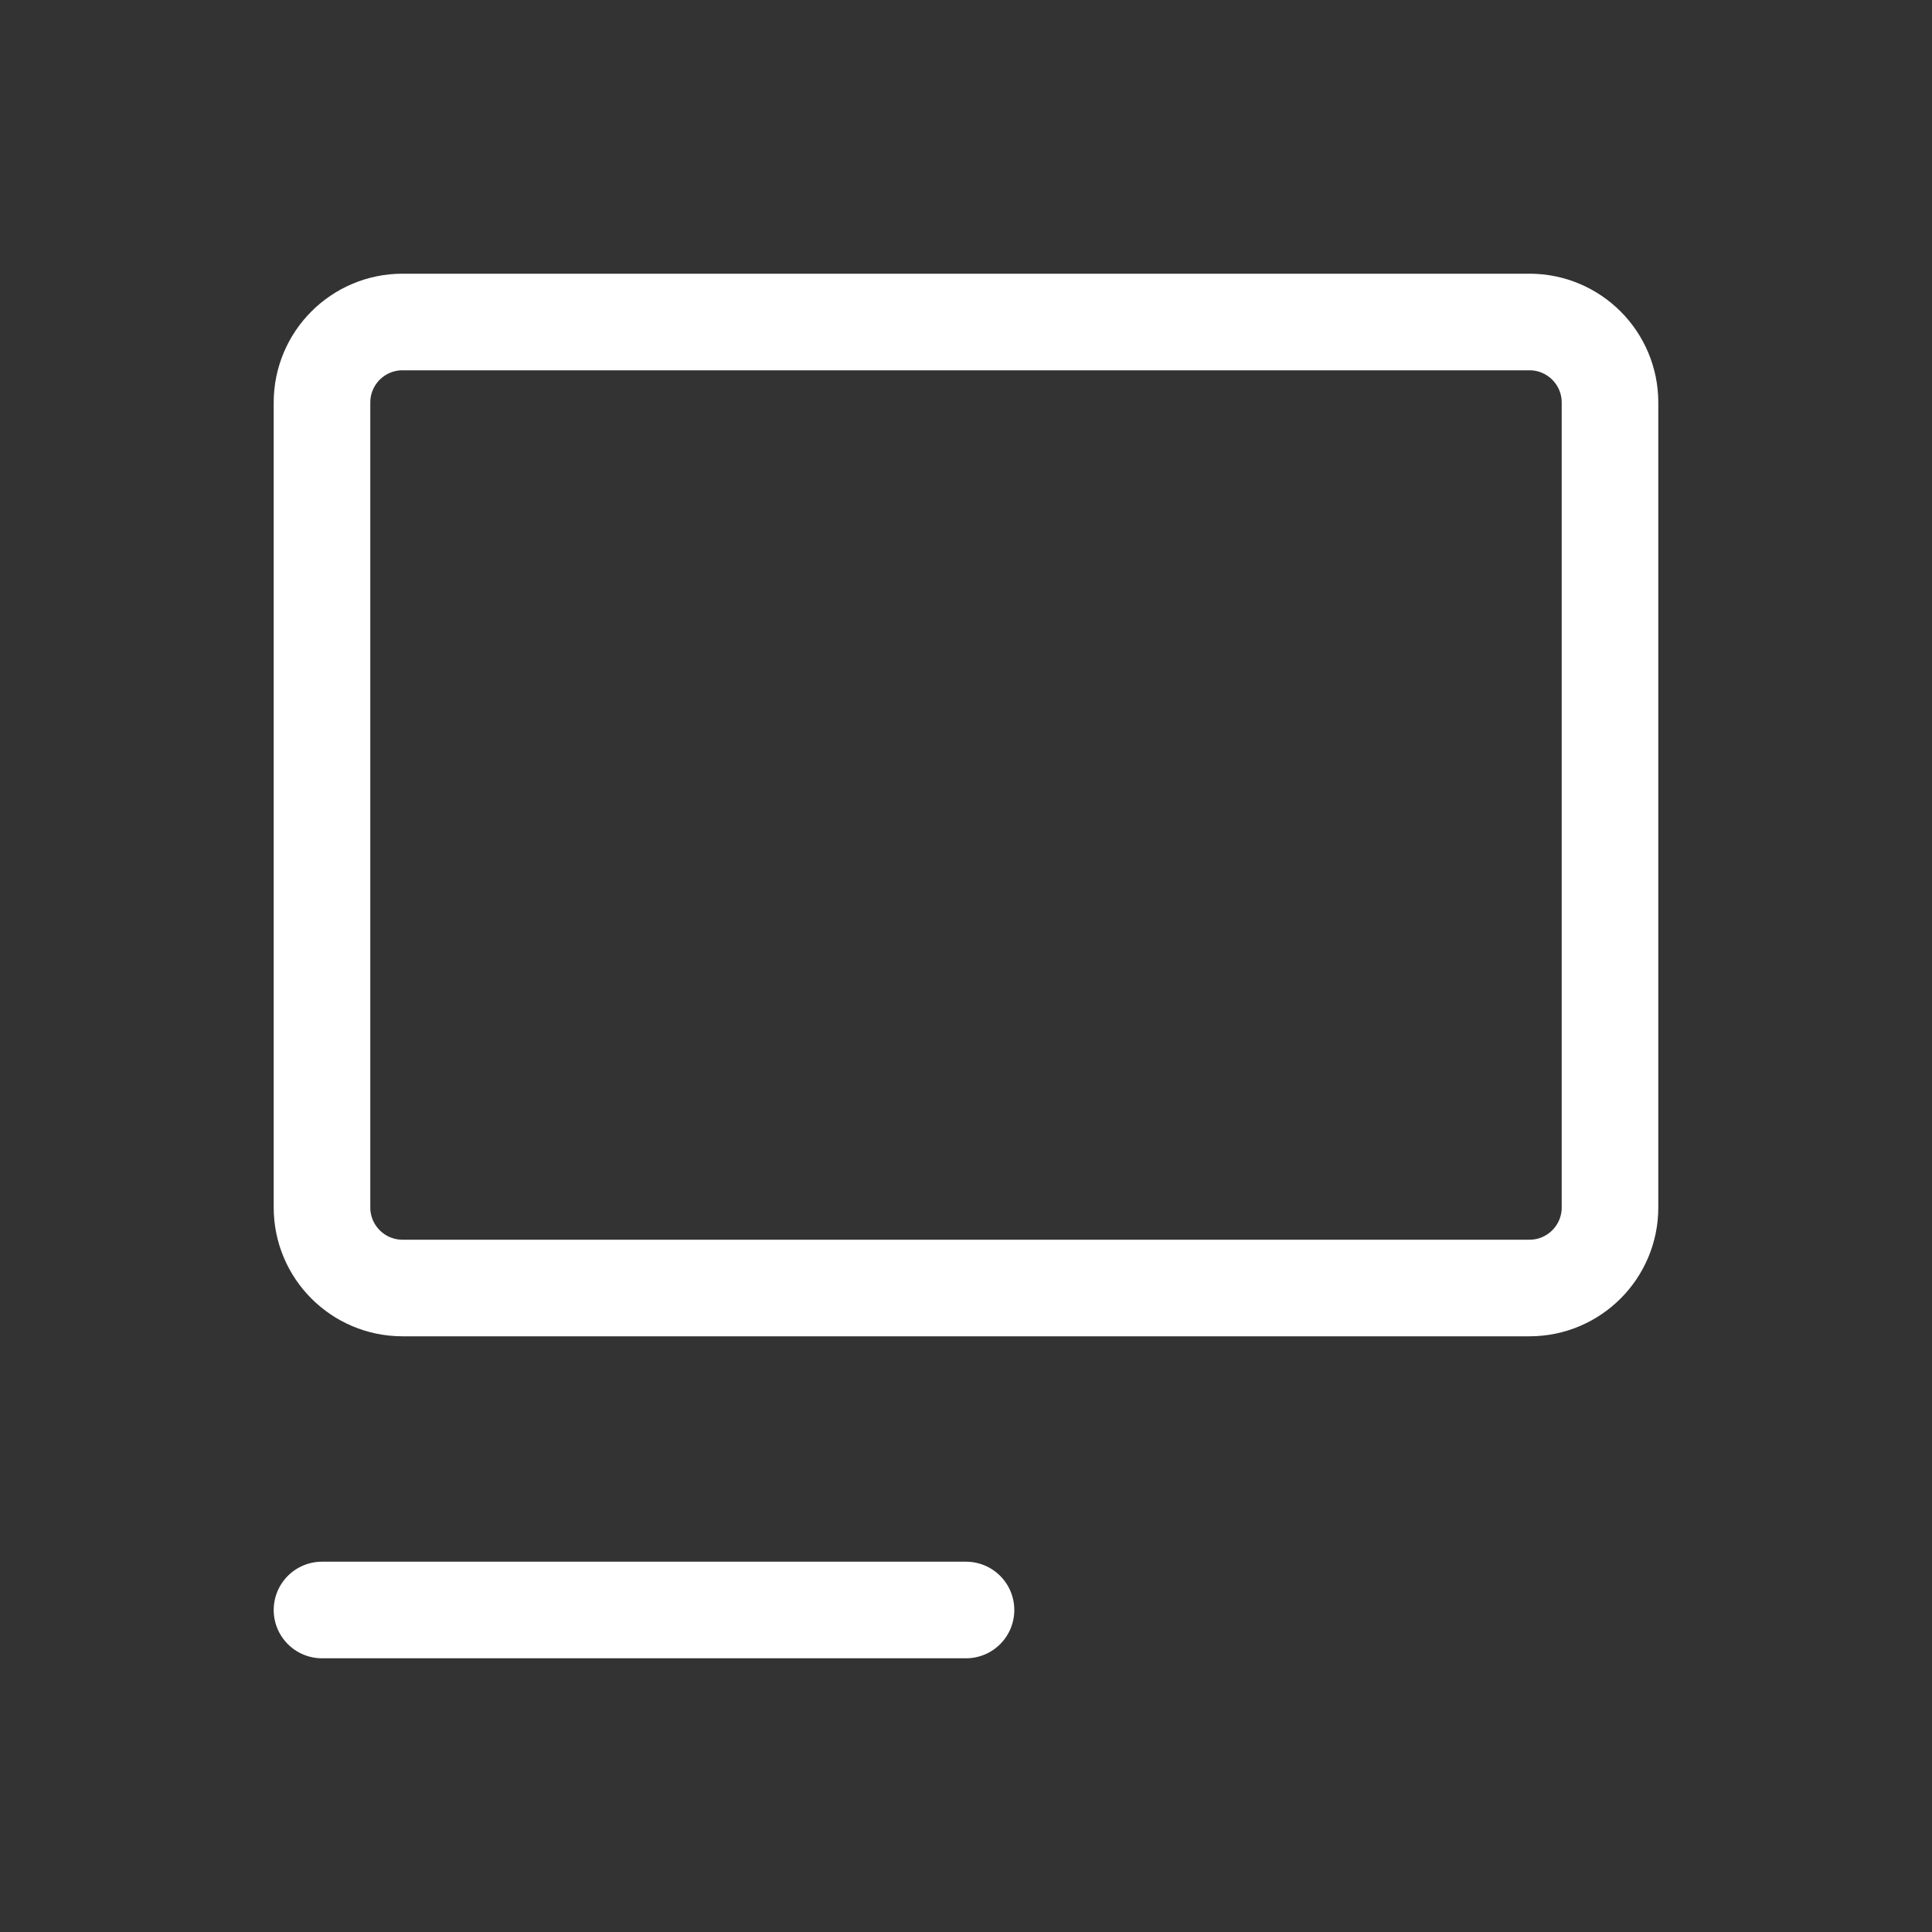 <svg width="24" height="24" viewBox="0 0 24 24" fill="none" xmlns="http://www.w3.org/2000/svg">
<rect x="0" y="0" width="24" height="24" fill="#333333" stroke="none"/>
<path fill-rule="evenodd" clip-rule="evenodd" d="M4 5C4 4.448 4.448 4 5 4H19C19.552 4 20 4.448 20 5V15C20 15.552 19.552 16 19 16H5C4.448 16 4 15.552 4 15V5Z" stroke="white" stroke-width="1.2" stroke-linecap="round" stroke-linejoin="round"/>
<path d="M4 20H12" stroke="white" stroke-width="1.2" stroke-linecap="round" stroke-linejoin="round"/>
</svg>
